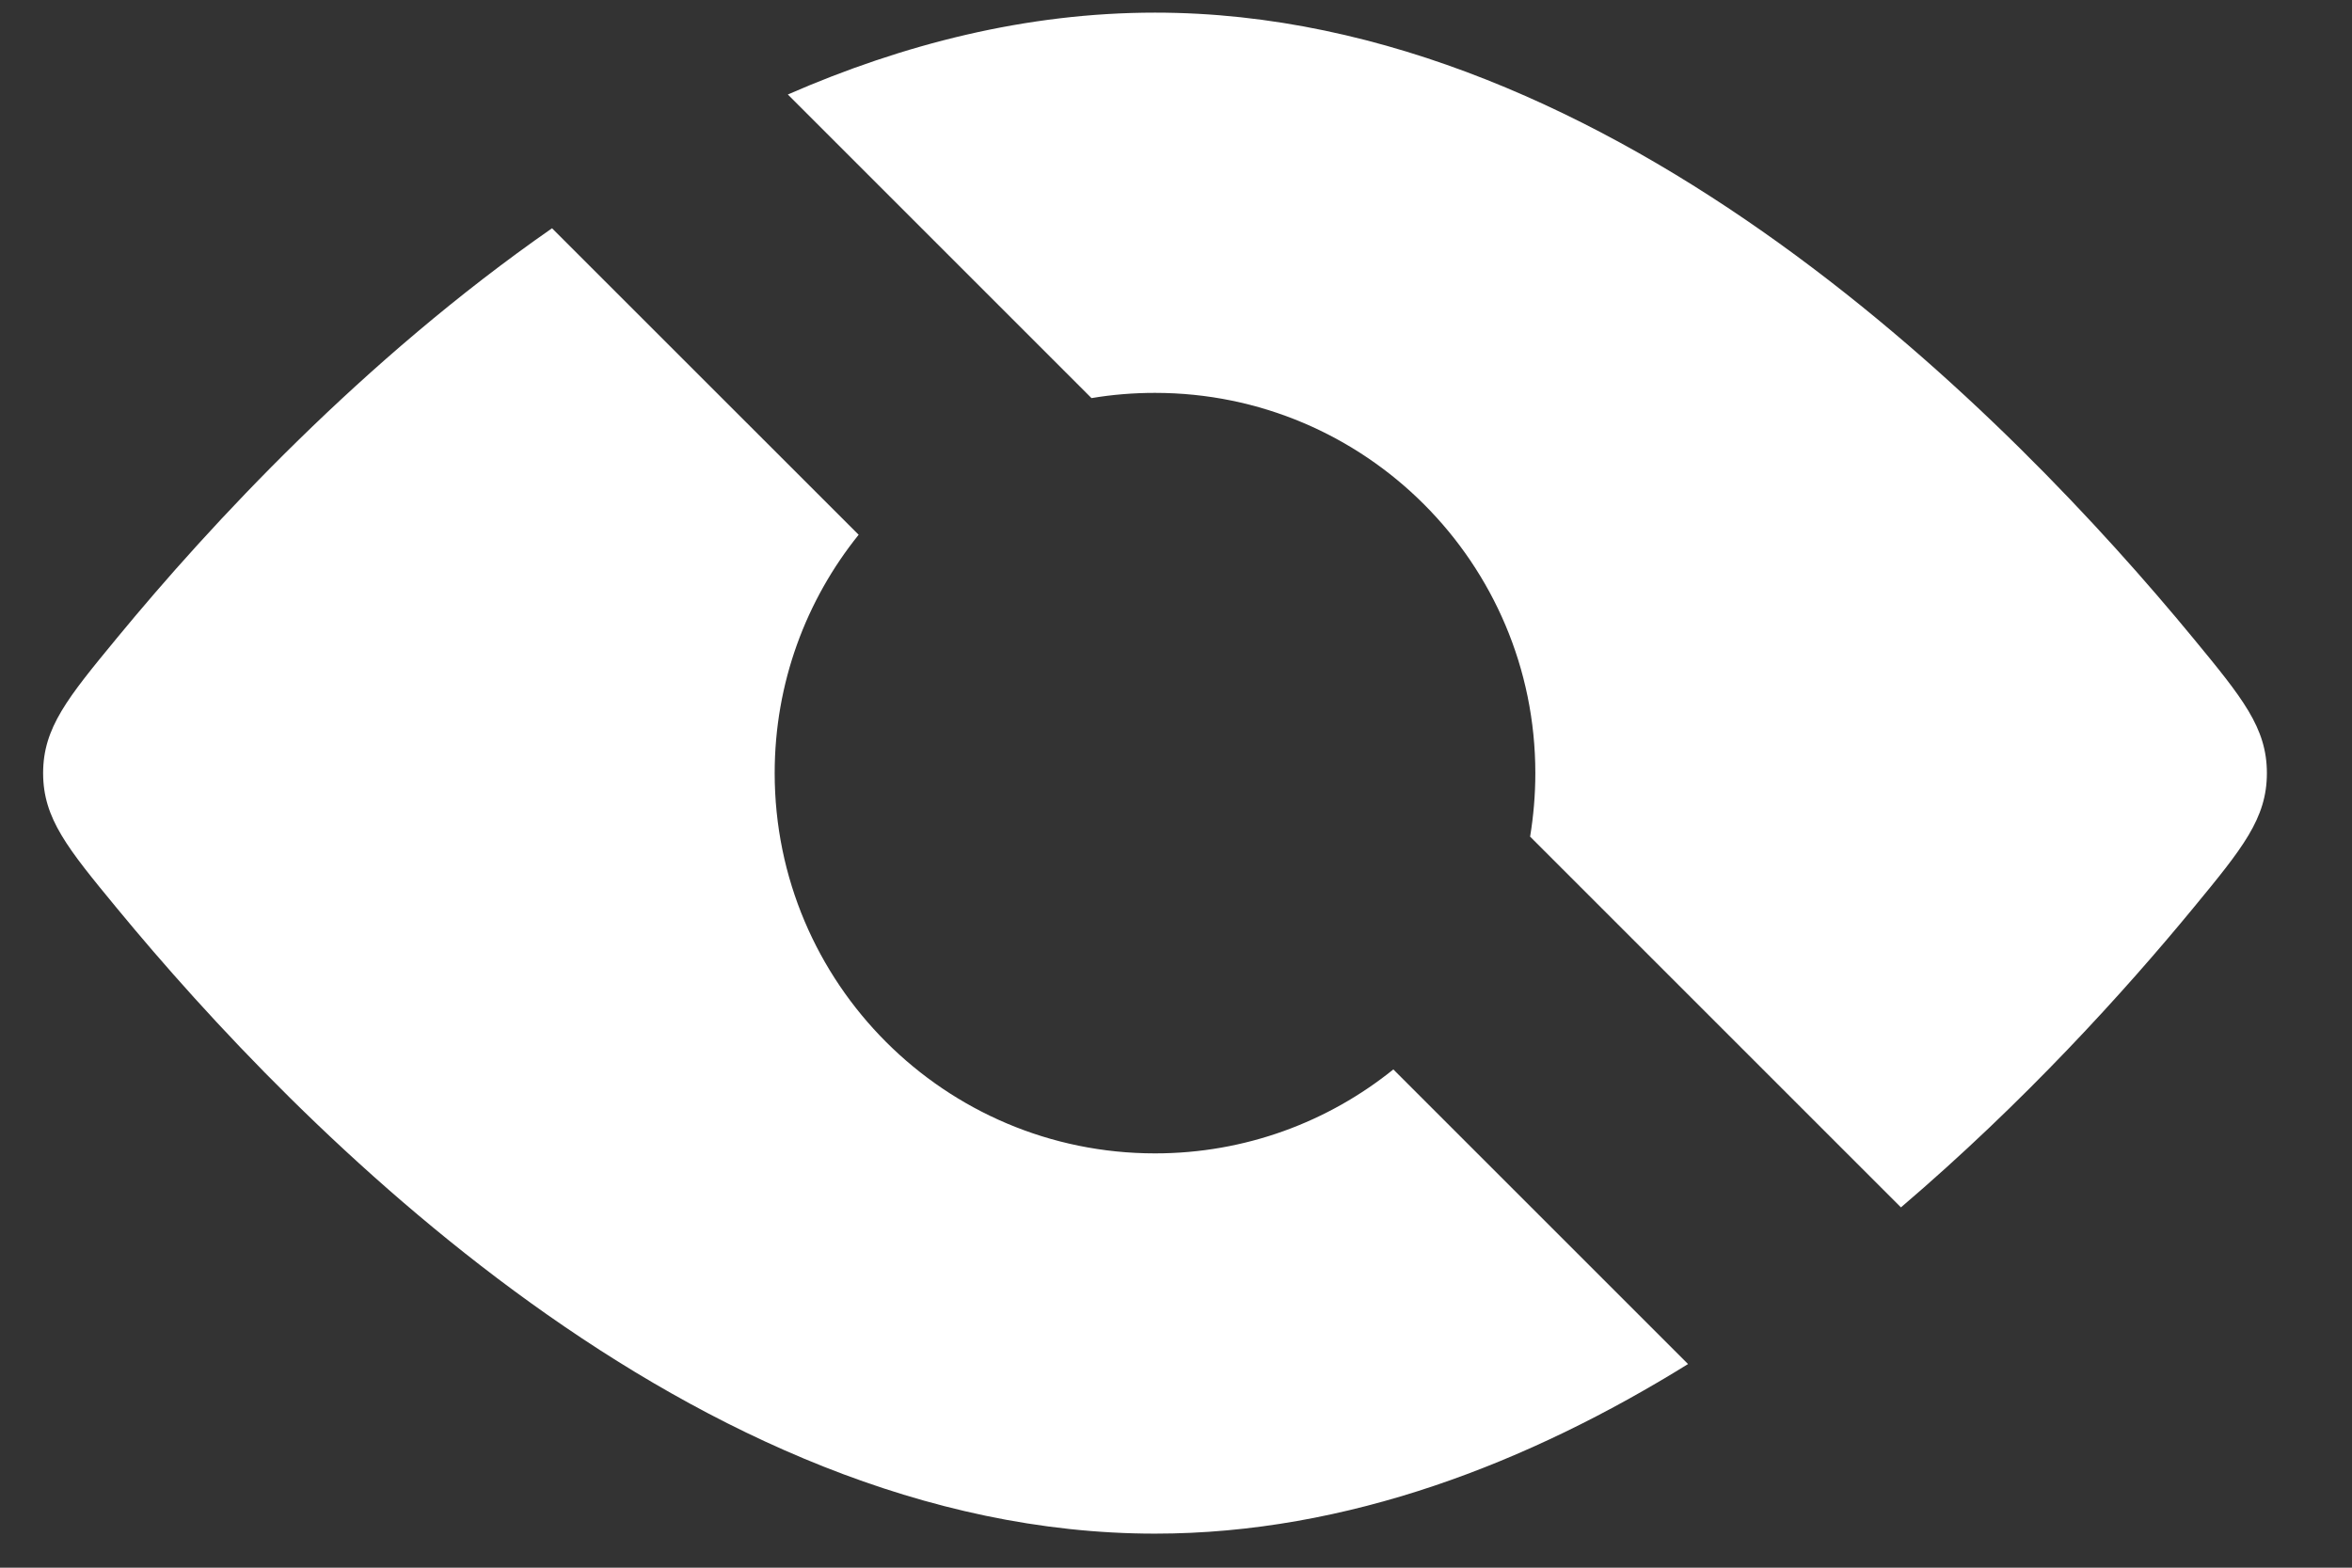 <svg width="27" height="18" viewBox="0 0 27 18" fill="none" xmlns="http://www.w3.org/2000/svg">
<rect x="0" y="0" width="27" height="18" fill="#333333" stroke="none"/>
<path fill-rule="evenodd" clip-rule="evenodd" d="M21.822 13.863C23.237 12.656 24.388 11.385 25.176 10.428C25.741 9.742 26.023 9.399 26.023 8.877C26.023 8.355 25.741 8.012 25.176 7.326C23.109 4.817 18.55 0.145 13.259 0.145C11.784 0.145 10.367 0.507 9.044 1.085L12.53 4.571C12.767 4.531 13.011 4.511 13.259 4.511C15.67 4.511 17.625 6.466 17.625 8.877C17.625 9.125 17.604 9.369 17.565 9.606L21.822 13.863ZM9.857 6.14C9.254 6.889 8.893 7.841 8.893 8.877C8.893 11.288 10.848 13.243 13.259 13.243C14.295 13.243 15.247 12.882 15.995 12.279L19.378 15.662C17.552 16.794 15.469 17.609 13.259 17.609C7.968 17.609 3.409 12.937 1.342 10.428C0.777 9.742 0.495 9.399 0.495 8.877C0.495 8.355 0.777 8.012 1.342 7.326C2.416 6.022 4.163 4.134 6.337 2.621L9.857 6.14Z" fill="white"/>
</svg>

